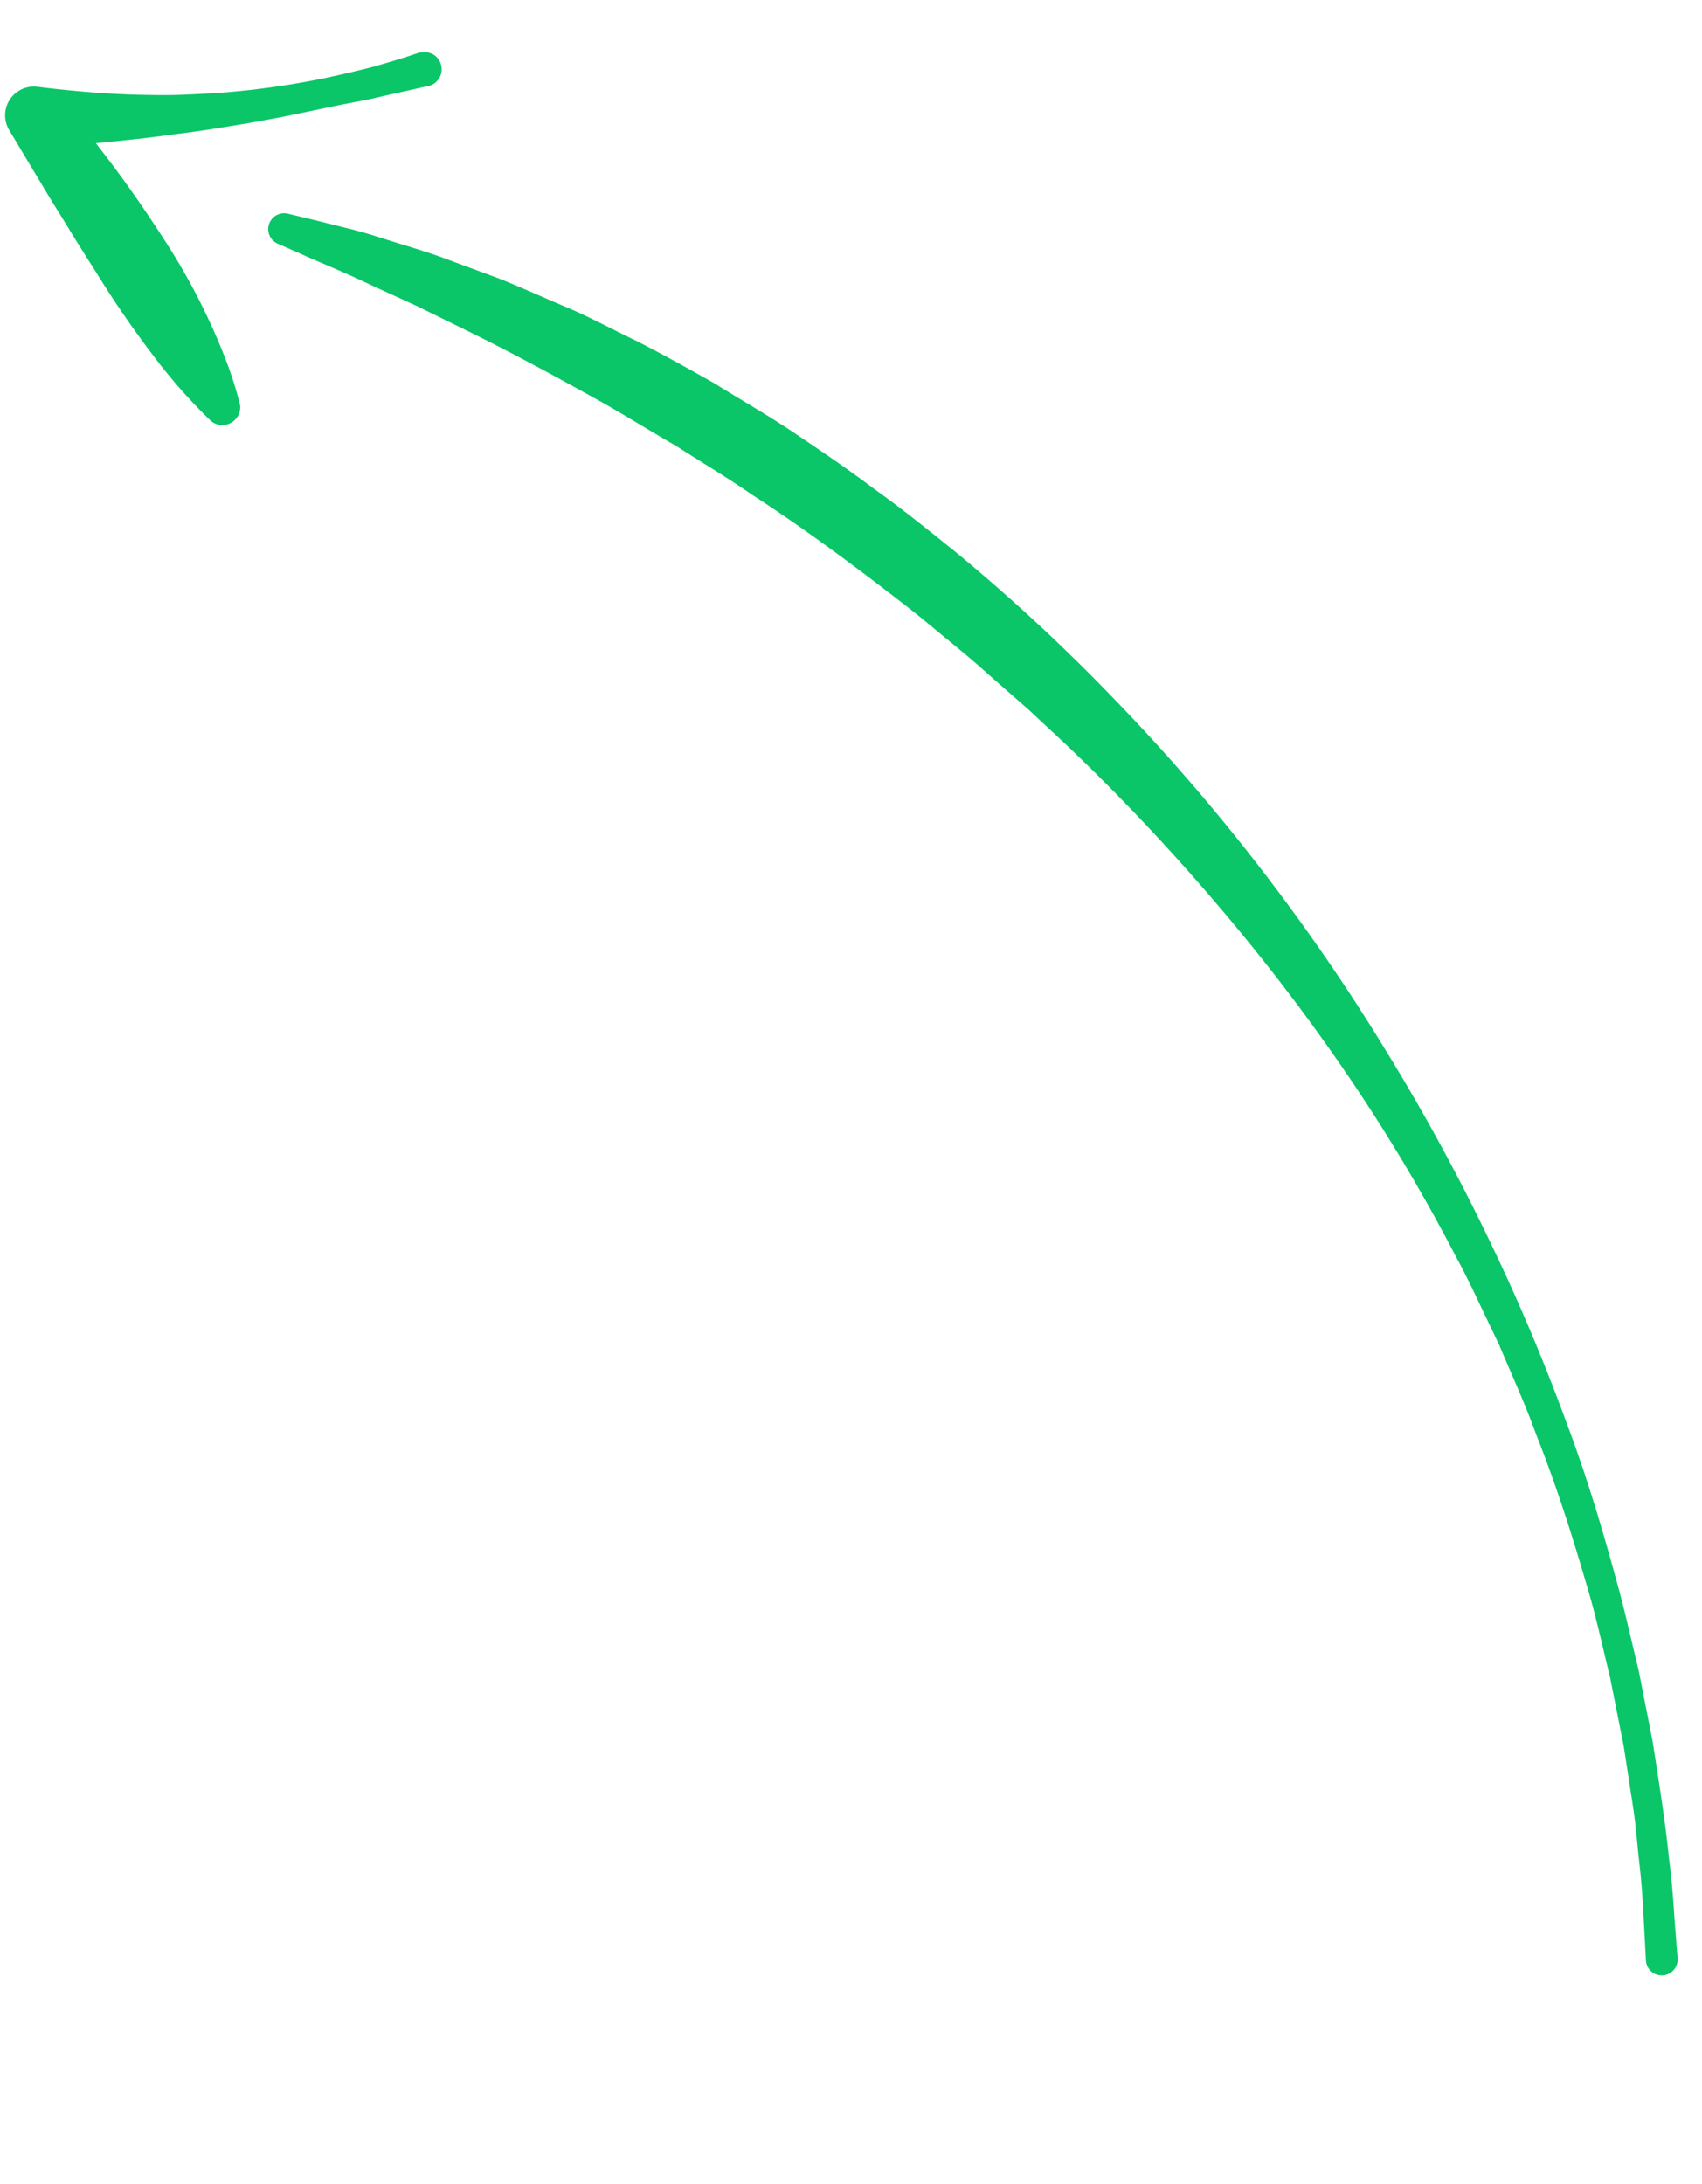 <svg xmlns="http://www.w3.org/2000/svg" width="90.06" height="115.555" viewBox="0 0 90.06 115.555"><g id="cta_arrow" transform="matrix(-0.208, -0.978, 0.978, -0.208, 24.064, 118.13)"><path id="Path_18658" data-name="Path 18658" d="M.729,53.932l1.385.184c.908.107,2.211.341,3.939.476,1.717.193,3.8.306,6.18.435l3.8.06c1.338-.041,2.748-.051,4.215-.122,2.933-.159,6.115-.378,9.447-.889a105.521,105.521,0,0,0,10.4-2.014,109.571,109.571,0,0,0,10.871-3.25,106.426,106.426,0,0,0,10.844-4.5,105.433,105.433,0,0,0,10.306-5.678,99.586,99.586,0,0,0,9.336-6.574c1.436-1.172,2.856-2.318,4.17-3.527,1.348-1.172,2.607-2.383,3.827-3.567s2.32-2.422,3.43-3.574c1.06-1.2,2.076-2.364,3.009-3.516.907-1.174,1.83-2.256,2.6-3.367s1.538-2.136,2.2-3.141l1.8-2.847c.538-.891.987-1.738,1.415-2.485s.8-1.424,1.081-2.031l.746-1.528.607-1.276a.842.842,0,0,0-1.44-.859l-.02.028L104.064,1.5c-.544.726-1.27,1.833-2.3,3.17L100.107,6.9,98.084,9.471c-1.447,1.83-3.149,3.835-5.034,5.989-.95,1.071-1.99,2.14-3.017,3.292-1.089,1.092-2.166,2.27-3.362,3.392-2.314,2.323-4.91,4.61-7.649,6.913-.685.575-1.4,1.123-2.11,1.693s-1.428,1.135-2.177,1.673l-2.229,1.664L70.2,35.7a110.087,110.087,0,0,1-9.75,5.946,103.693,103.693,0,0,1-10.339,4.915A93.664,93.664,0,0,1,39.6,50.152c-.865.258-1.731.482-2.594.682l-2.561.615c-1.706.326-3.367.7-5.007.923-3.264.556-6.387.823-9.269,1.027-1.442.081-2.828.087-4.144.131l-3.739-.052L9.006,53.29c-1.014-.059-1.93-.194-2.766-.273-1.661-.153-2.992-.393-3.889-.529L.972,52.269a.84.84,0,0,0-.263,1.66Z" transform="translate(0 12.383)" fill="#0ac668"></path><path id="Path_18659" data-name="Path 18659" d="M17.146,22.2c-.116-.867-.173-1.723-.235-2.566-.039-.855-.052-1.711-.055-2.568a43.735,43.735,0,0,1,.325-5.122c.107-.849.244-1.693.387-2.535s.344-1.674.537-2.5c.412-1.656.911-3.285,1.464-4.887A1.521,1.521,0,0,0,17.637.082L17.4.163,15.217.91c-.724.257-1.456.491-2.175.756s-1.447.507-2.165.773l-2.155.793c-1.436.531-2.85,1.12-4.244,1.778a29.154,29.154,0,0,0-4.1,2.3A.939.939,0,0,0,.157,8.578a.92.92,0,0,0,.708.428H.882a20.456,20.456,0,0,0,2.4-.23c.781-.123,1.563-.273,2.328-.452a34.493,34.493,0,0,0,4.5-1.366c1.463-.556,2.916-1.147,4.34-1.8s2.829-1.349,4.213-2.082L16.494,1.224c-.156.879-.291,1.76-.412,2.641s-.209,1.765-.3,2.647-.153,1.764-.225,2.643-.114,1.761-.157,2.641-.066,1.759-.086,2.638L15.3,17.069c.005.879-.051,1.756-.018,2.634l.027,2.626v.017a.907.907,0,0,0,.958.806.876.876,0,0,0,.847-.875C17.11,22.252,17.149,22.225,17.146,22.2Z" transform="translate(96.092 0)" fill="#0ac668"></path></g></svg>